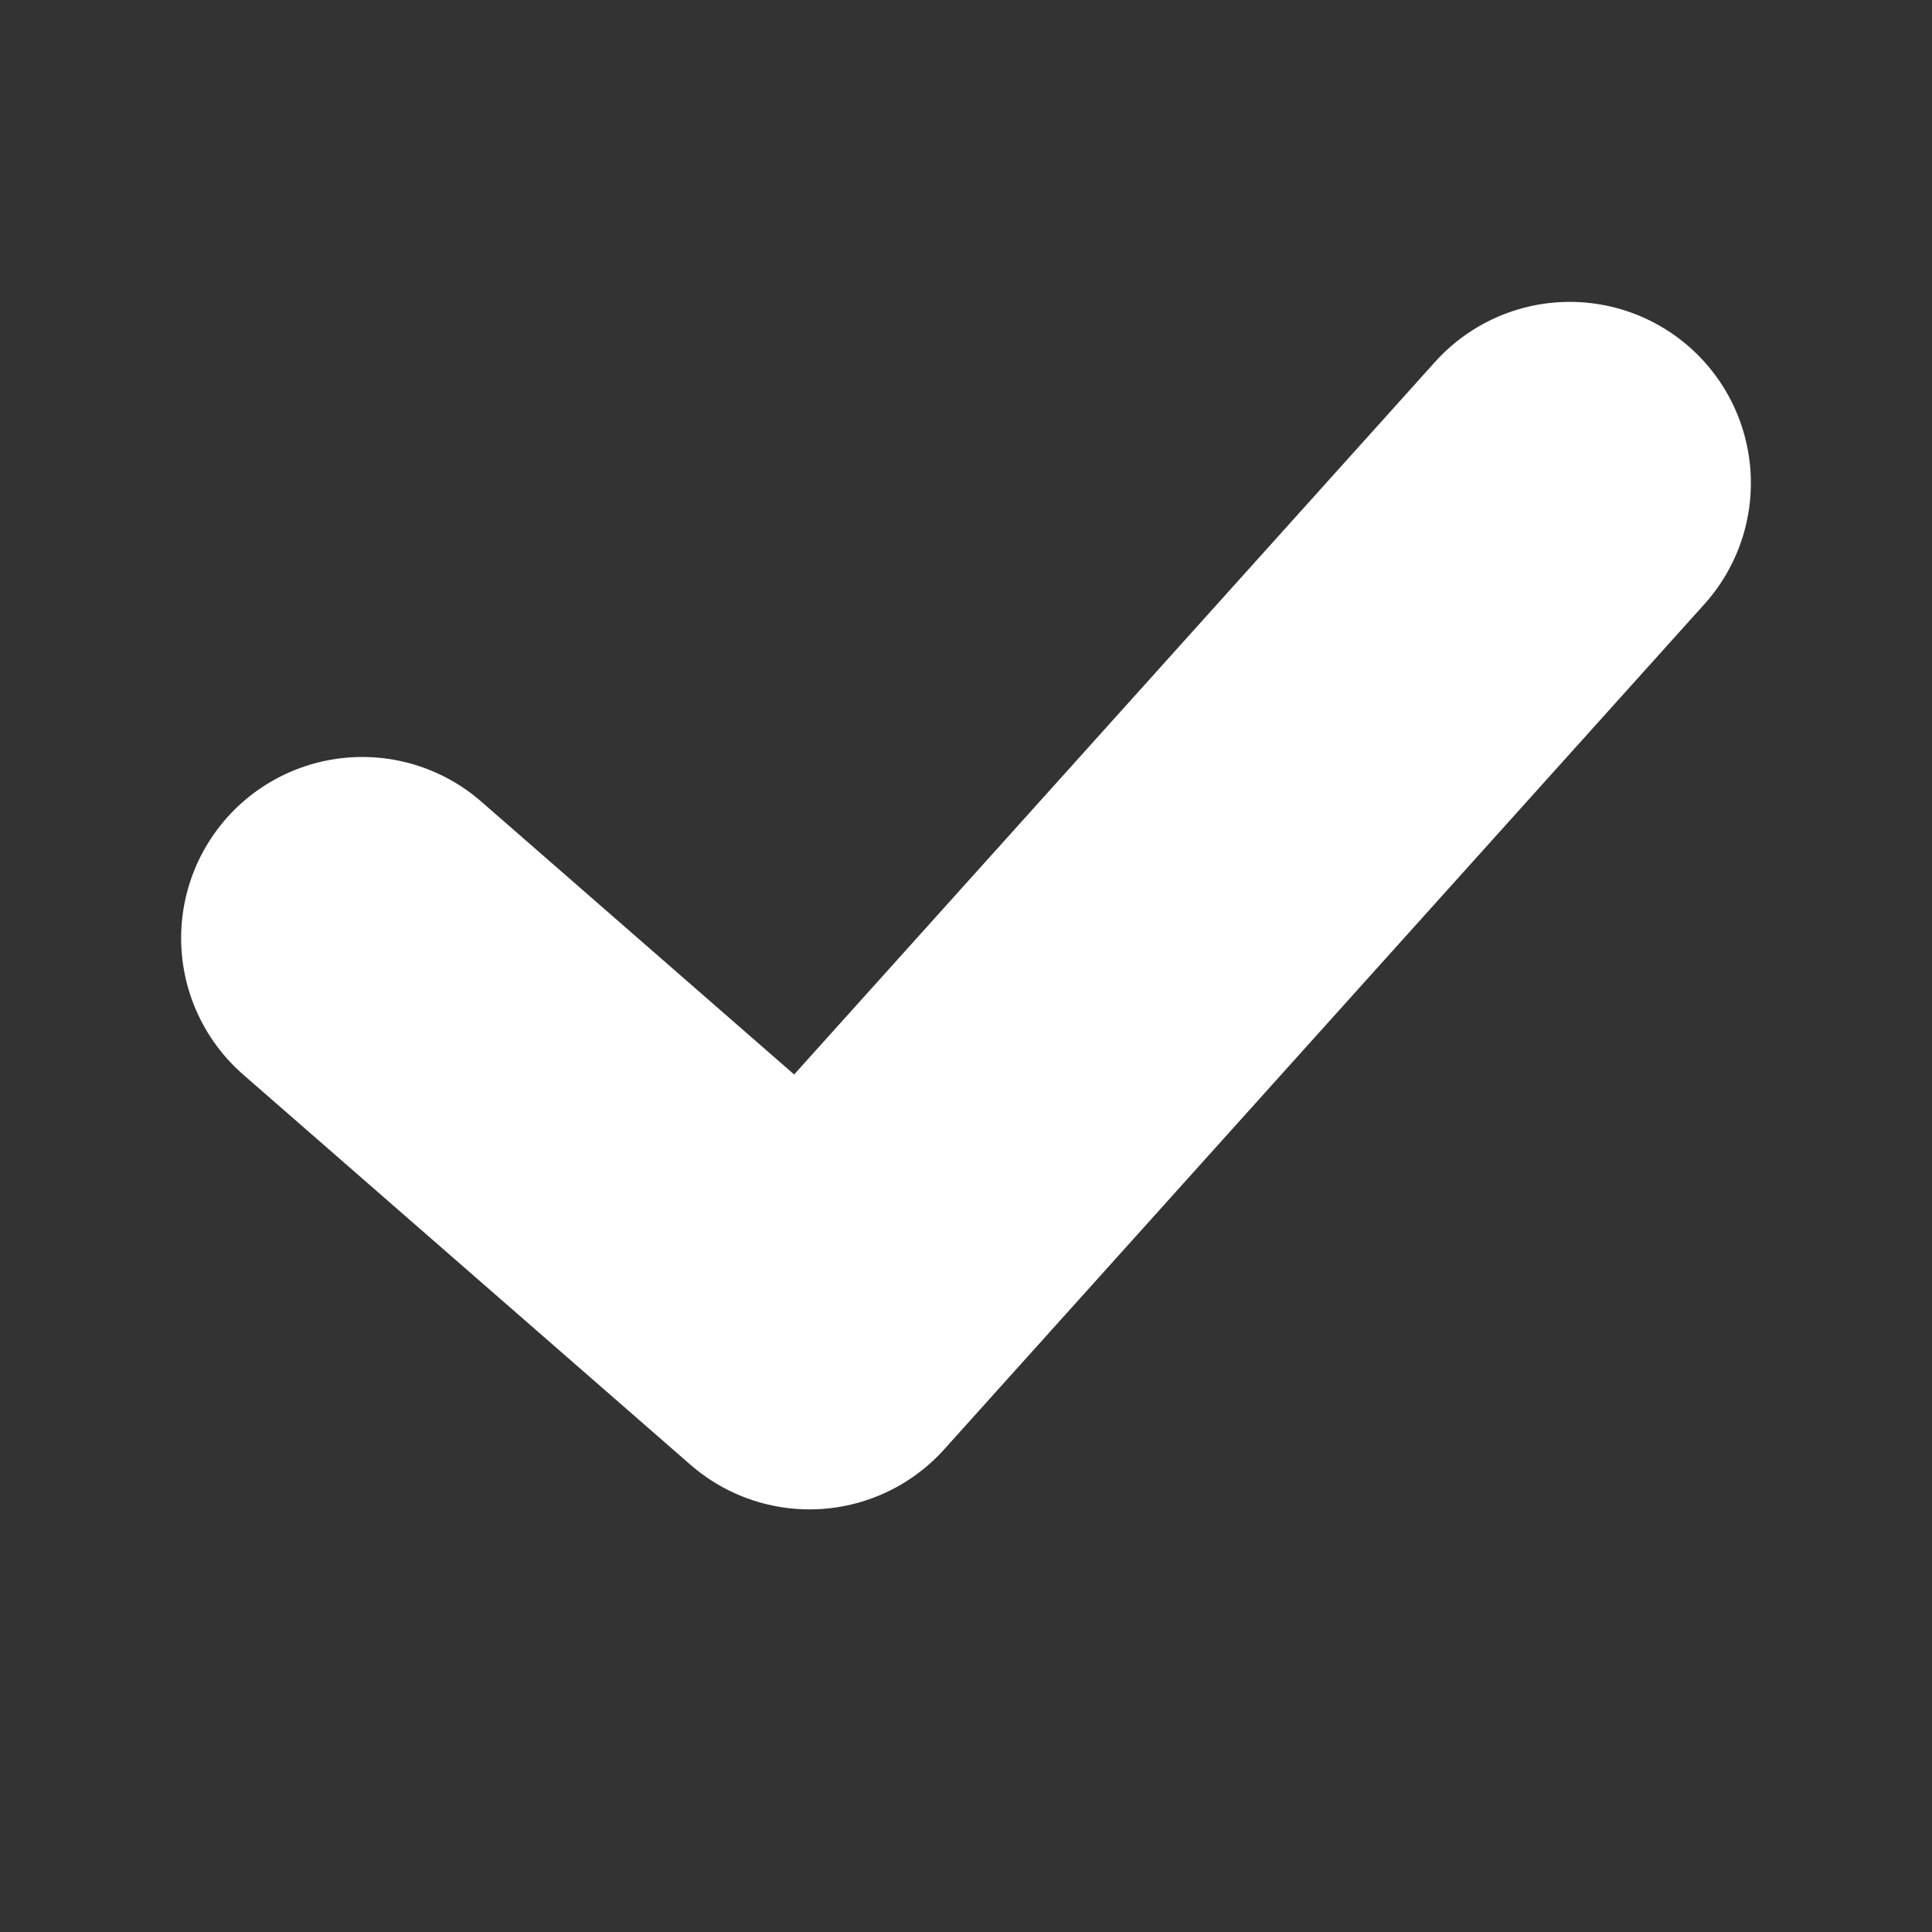 <svg width="16" height="16" viewBox="0 0 16 16" fill="none" xmlns="http://www.w3.org/2000/svg">
<rect x="0" y="0" width="16" height="16" fill="#333333" stroke="none"/>
<path d="M3 7.769L6.704 11L13 4" stroke="white" stroke-width="3" stroke-linecap="round" stroke-linejoin="round"/>
</svg>
